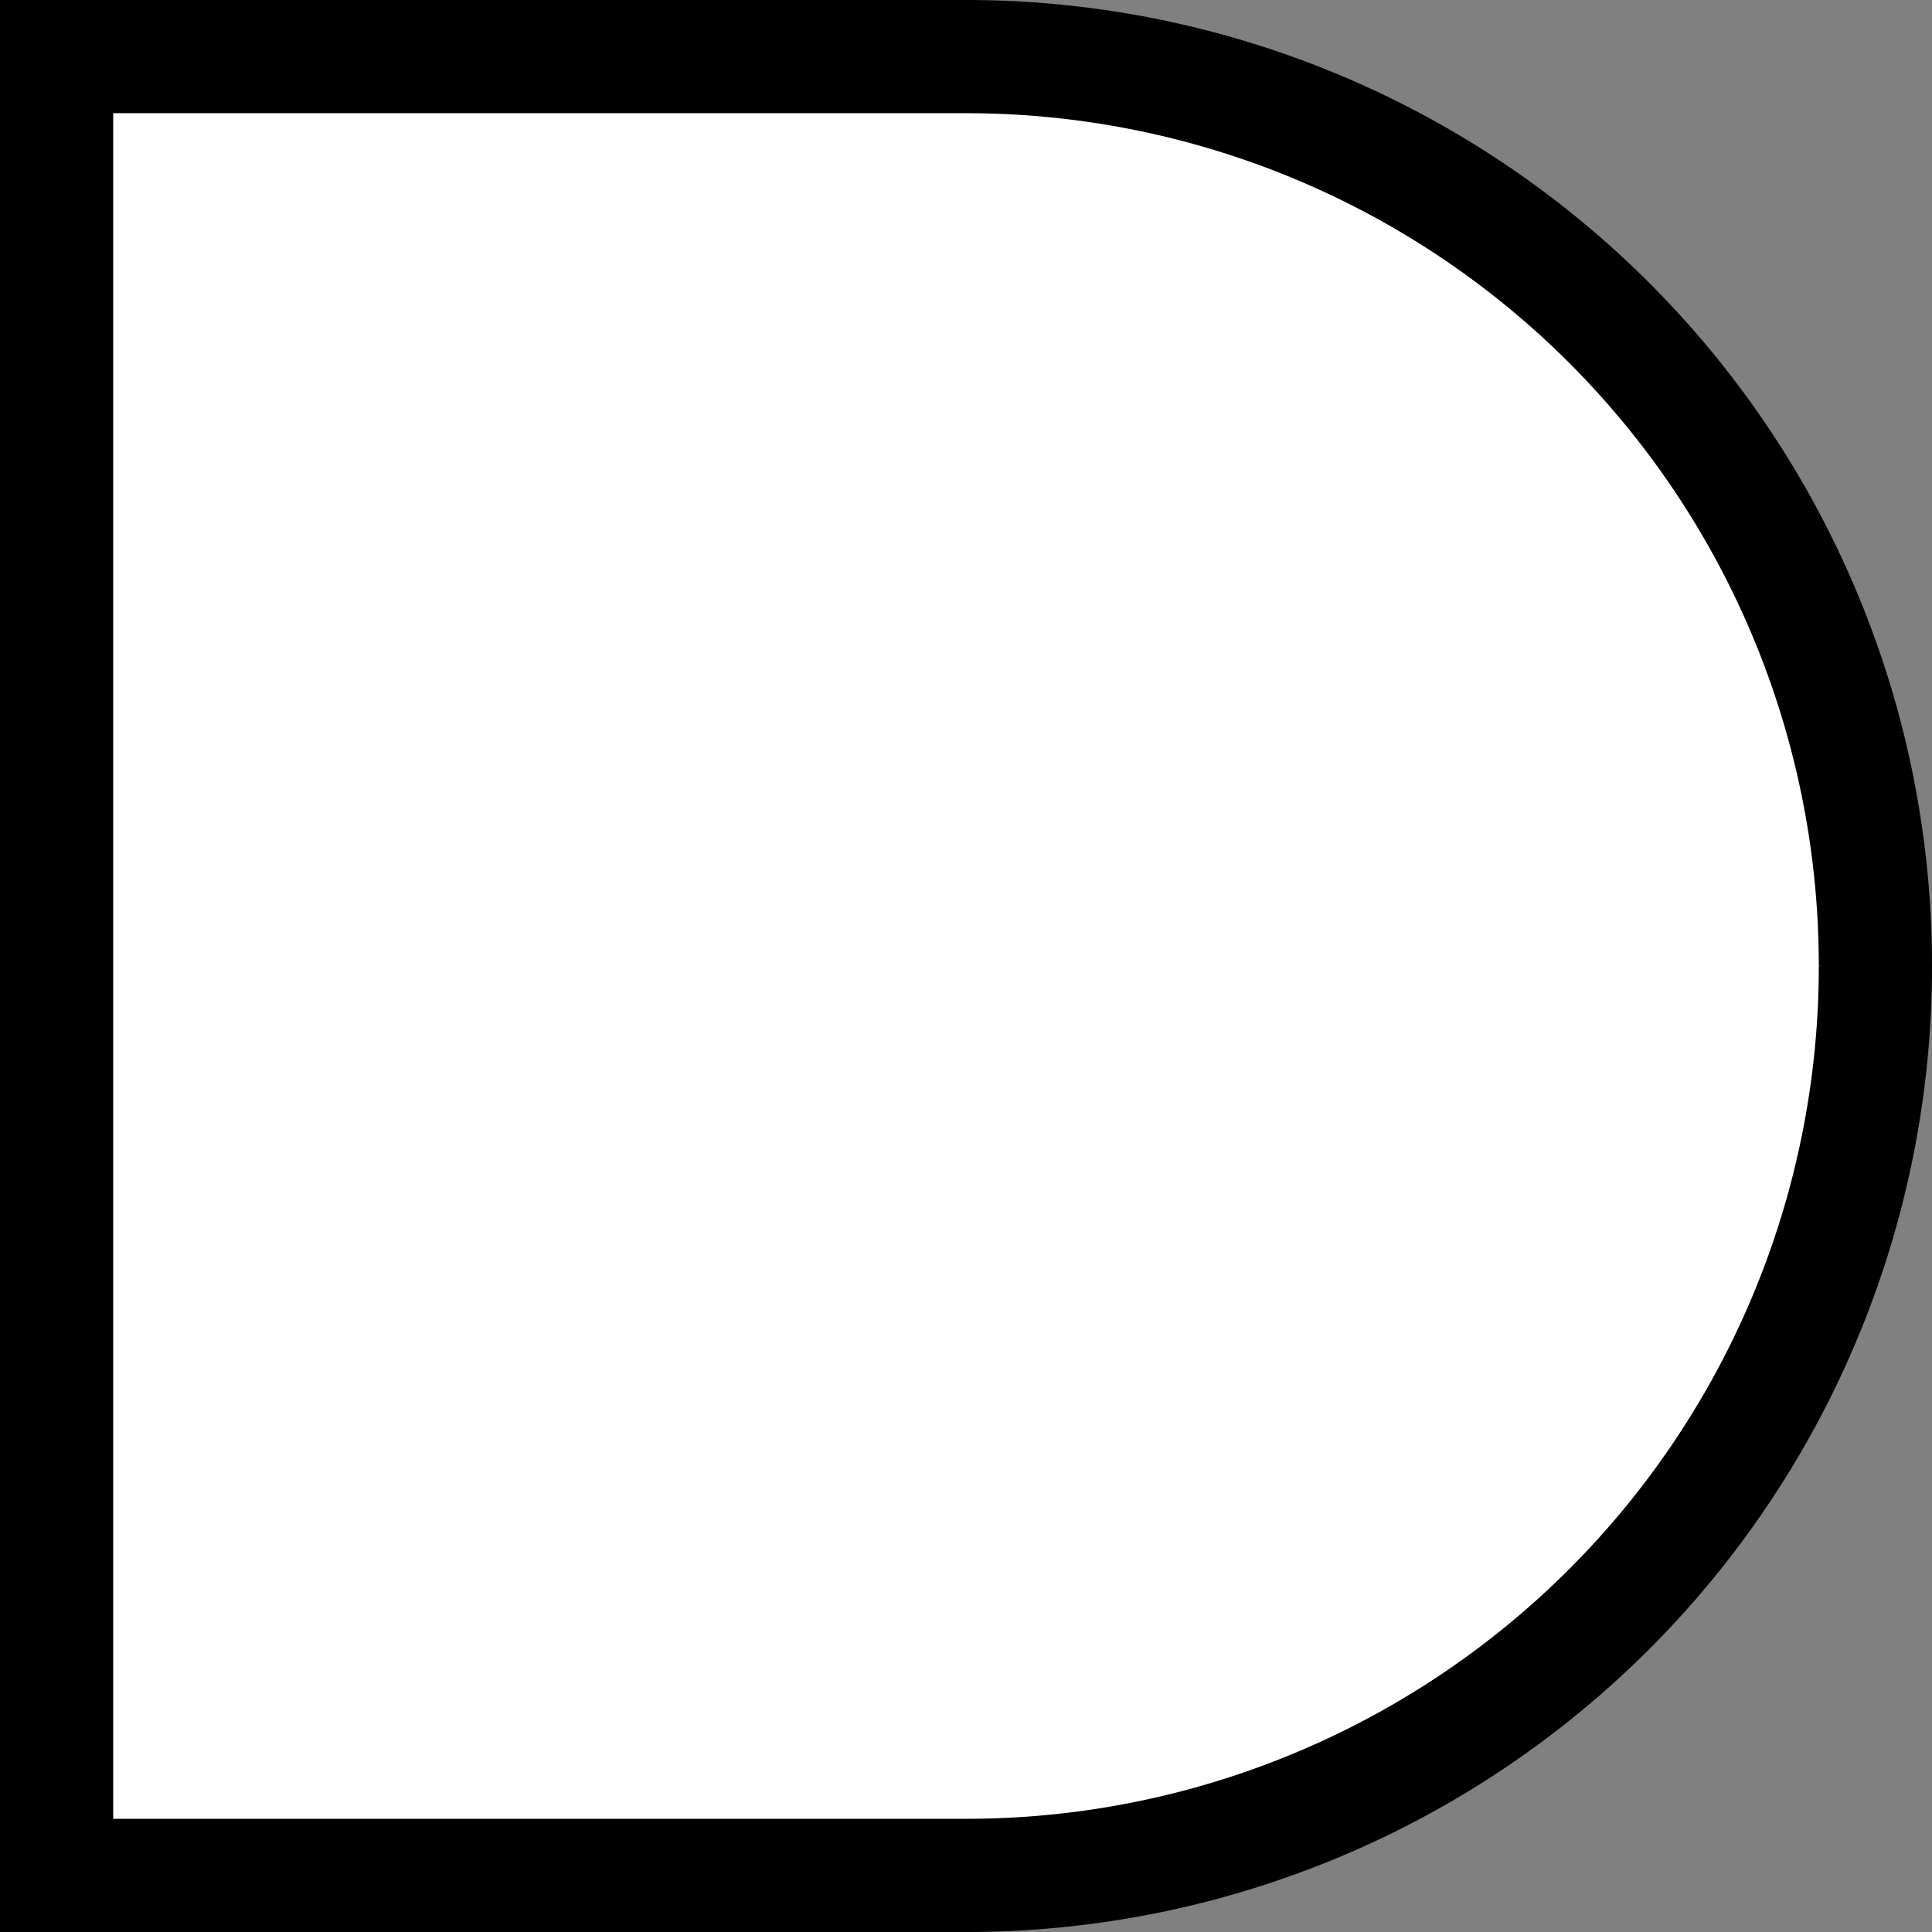 <svg id="Layer_1" data-name="Layer 1" xmlns="http://www.w3.org/2000/svg" viewBox="0 0 256 256"><rect x="0" y="0" width="256" height="256" fill="#808080" stroke="none"/><defs><style>.cls-1{fill:#fff;stroke:#000;stroke-miterlimit:10;stroke-width:15px;}</style></defs><path class="cls-1" d="M248.5,128A120.44,120.44,0,0,0,128,7.5H7.5v241H128A120.44,120.44,0,0,0,248.5,128"/></svg>